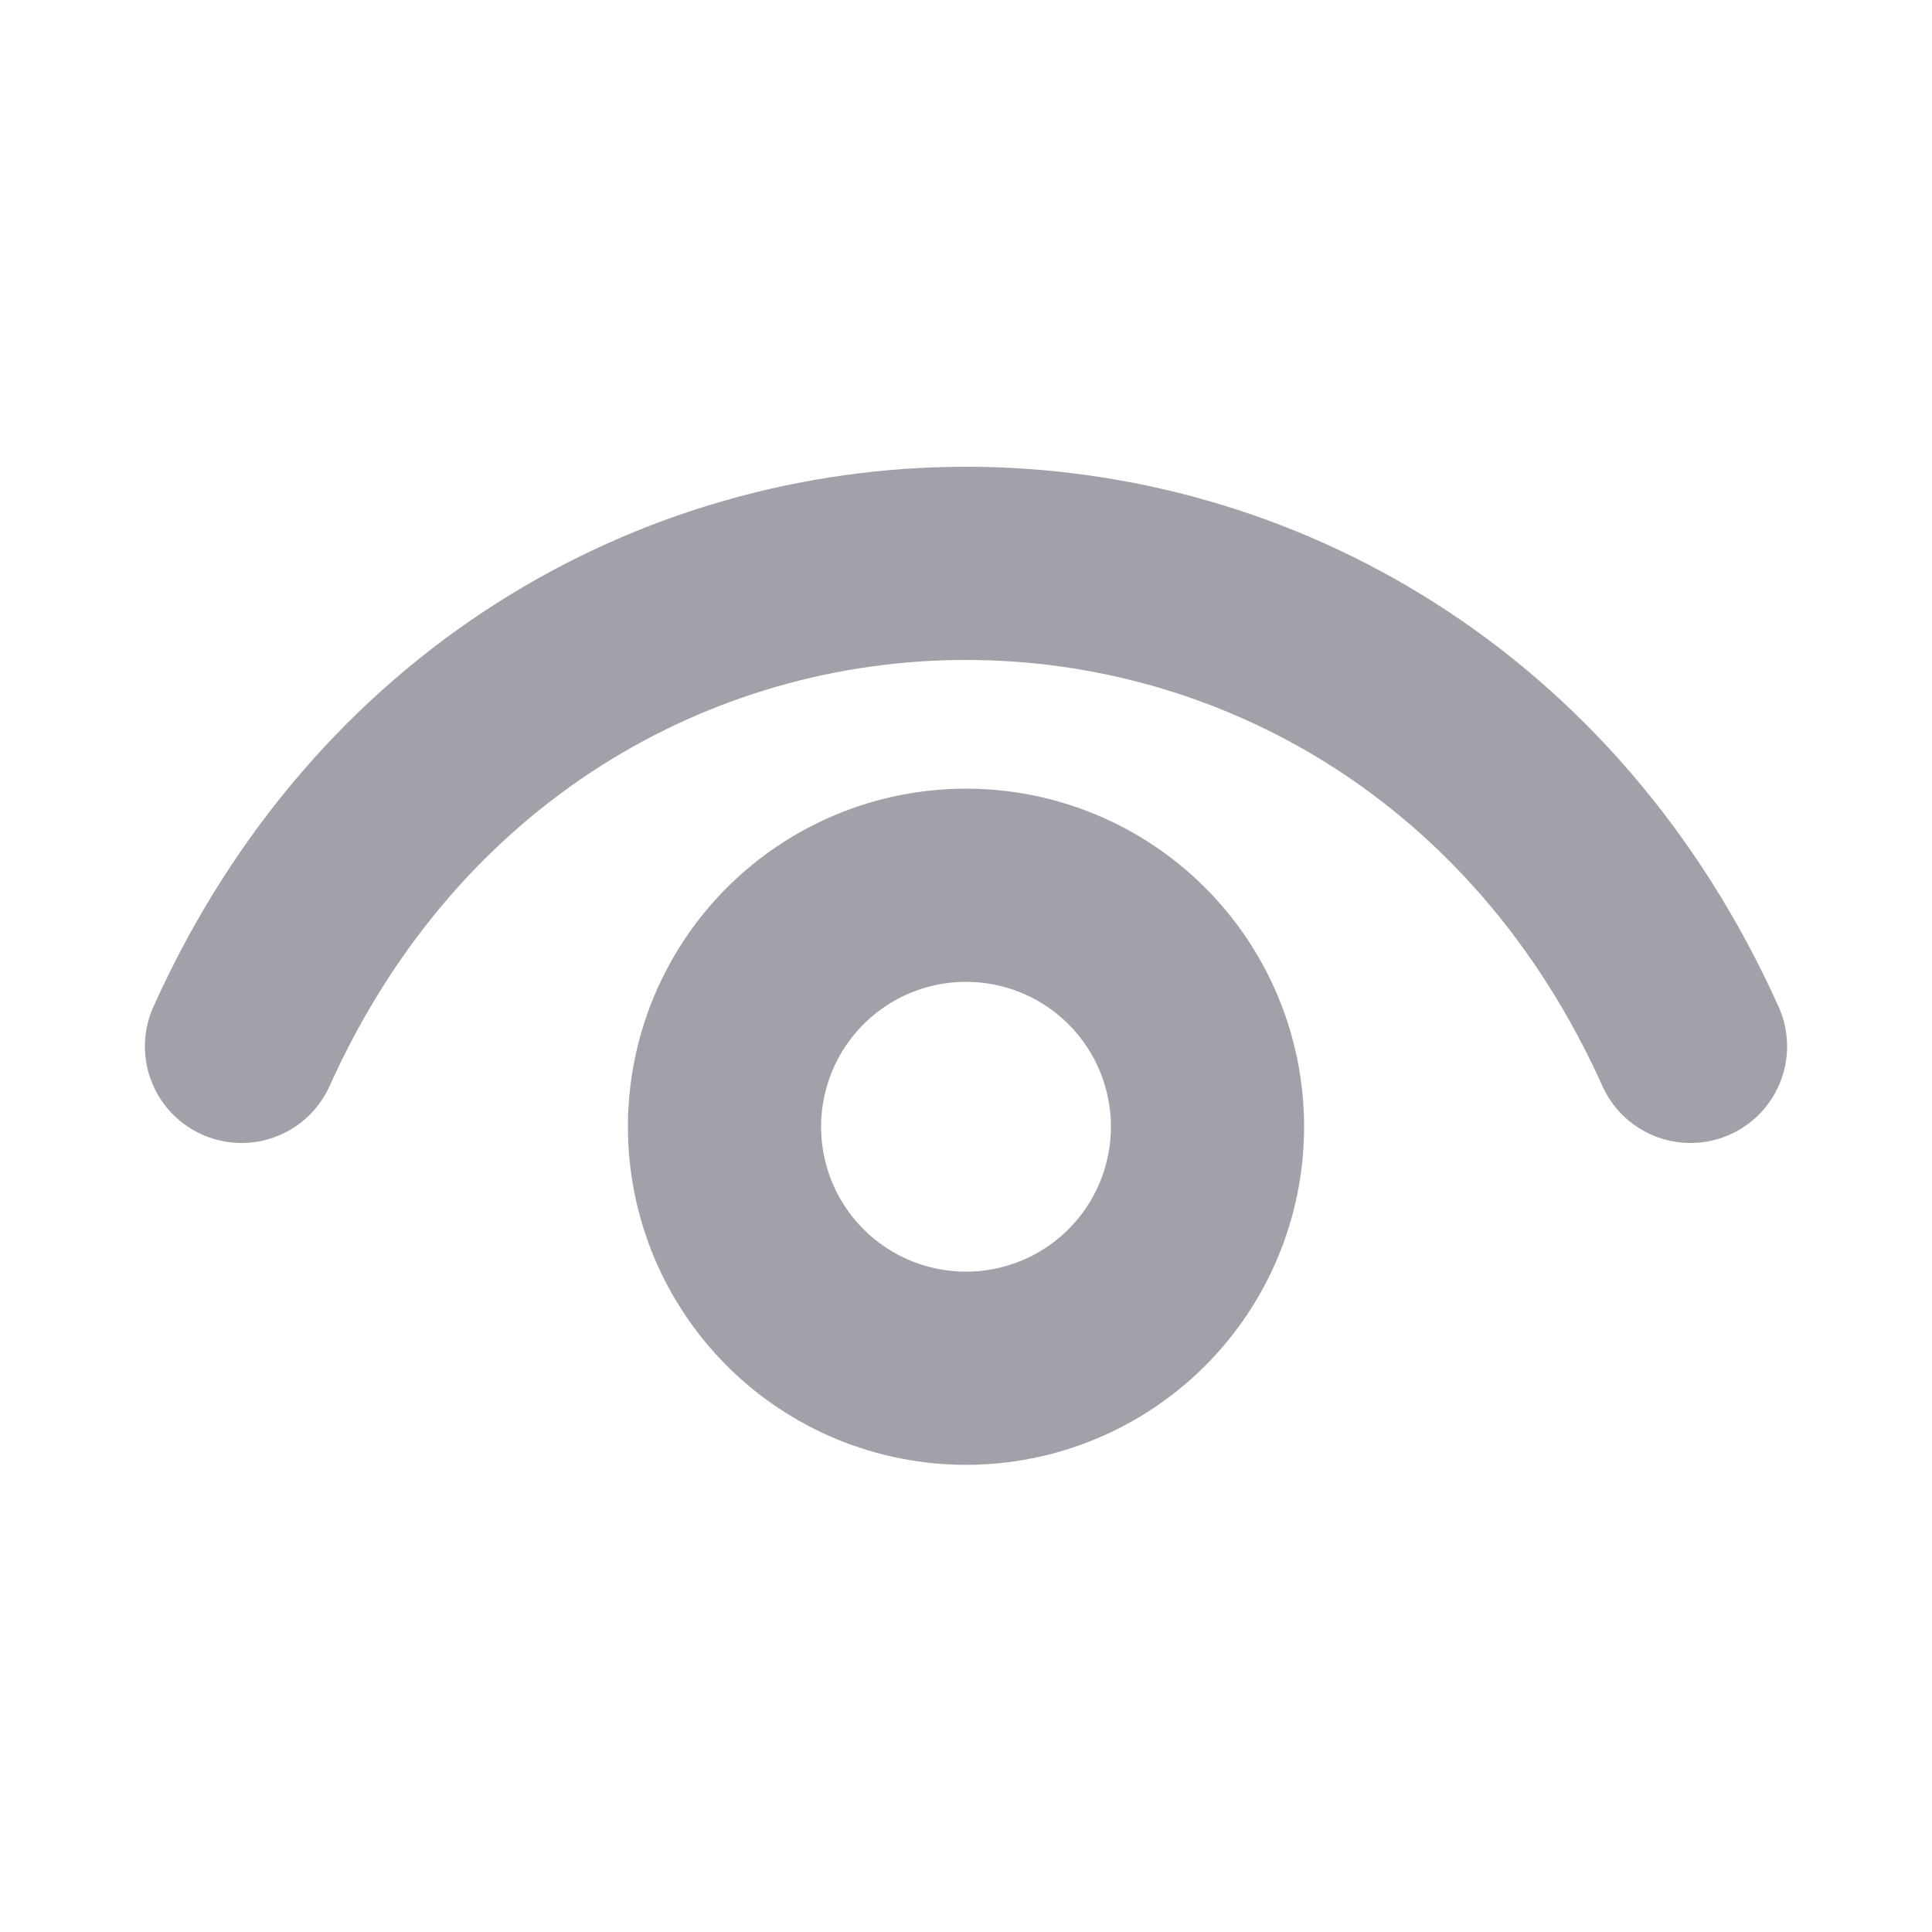 <svg width="20" height="20" viewBox="0 0 20 20" fill="none" xmlns="http://www.w3.org/2000/svg">
<path d="M2.5 10.832C5.5 4.165 14.5 4.165 17.5 10.832" stroke="#A1A1AA" stroke-width="2" stroke-linecap="round" stroke-linejoin="round"/>
<path d="M10 14.164C9.672 14.164 9.347 14.099 9.043 13.974C8.74 13.848 8.464 13.664 8.232 13.432C8 13.2 7.816 12.924 7.69 12.621C7.565 12.318 7.5 11.992 7.5 11.664C7.5 11.336 7.565 11.011 7.69 10.707C7.816 10.404 8 10.128 8.232 9.896C8.464 9.664 8.74 9.48 9.043 9.354C9.347 9.229 9.672 9.164 10 9.164C10.663 9.164 11.299 9.427 11.768 9.896C12.237 10.365 12.5 11.001 12.5 11.664C12.5 12.327 12.237 12.963 11.768 13.432C11.299 13.901 10.663 14.164 10 14.164Z" stroke="#A1A1AA" stroke-width="2" stroke-linecap="round" stroke-linejoin="round"/>
</svg>
